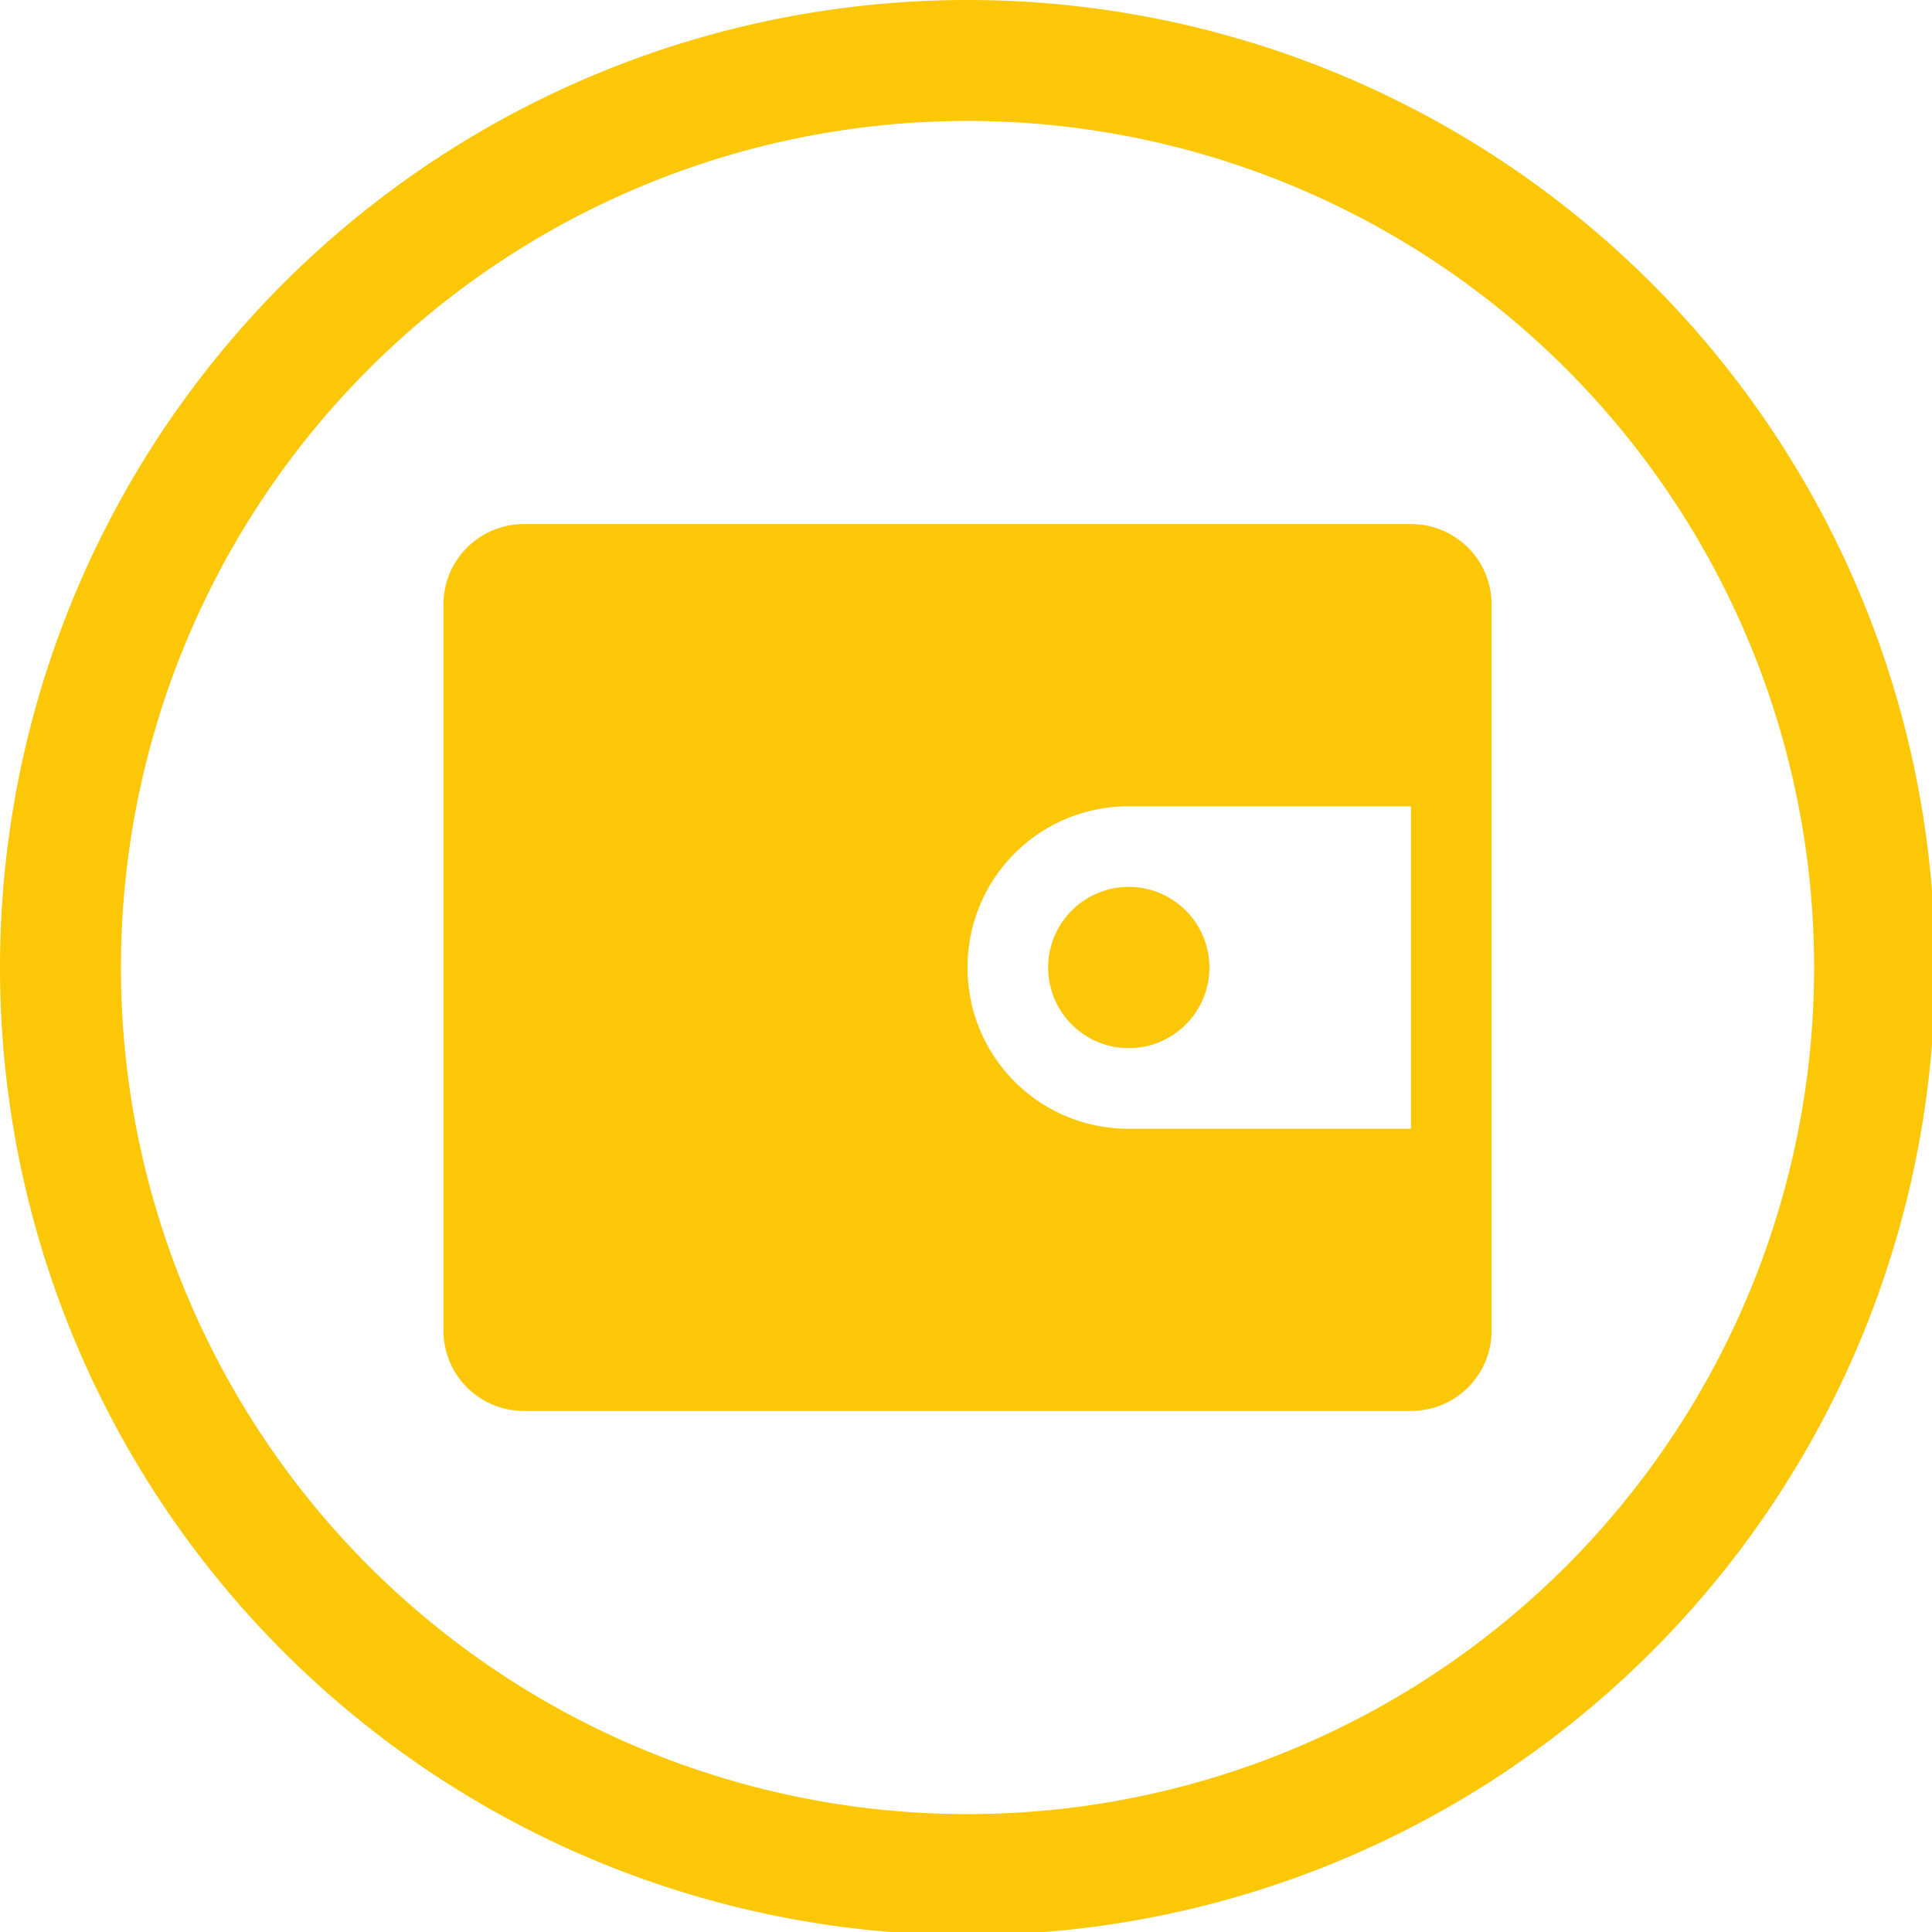 <?xml version="1.0" encoding="UTF-8" standalone="no"?>
<svg
   xmlns:dc="http://purl.org/dc/elements/1.1/"
   xmlns:cc="http://creativecommons.org/ns#"
   xmlns:rdf="http://www.w3.org/1999/02/22-rdf-syntax-ns#"
   xmlns:svg="http://www.w3.org/2000/svg"
   xmlns="http://www.w3.org/2000/svg"
   xmlns:sodipodi="http://sodipodi.sourceforge.net/DTD/sodipodi-0.dtd"
   xmlns:inkscape="http://www.inkscape.org/namespaces/inkscape"
   width="48"
   height="48"
   viewBox="0 0 12.7 12.7"
   version="1.1"
   id="svg4"
   sodipodi:docname="kwalletmanager.svg"
   inkscape:version="0.92.5 (2060ec1f9f, 2020-04-08)">
  <defs
     id="defs8">
  <style
     id="current-color-scheme"
     type="Highlight/css">
      .ColorScheme-Highlight {
        color:#fbc707;
      }
  </style>
  </defs>
  <path
     class="ColorScheme-Highlight"
     style="fill:#fbc707"
     d="M 24 0 A 24 24 0 0 0 0 24 A 24 24 0 0 0 24 48 A 24 24 0 0 0 48 24 A 24 24 0 0 0 24 0 z M 24 3 A 21 21 0 0 1 45 24 A 21 21 0 0 1 24 45 A 21 21 0 0 1 3 24 A 21 21 0 0 1 24 3 z M 13 13 C 11.892 13 11 13.892 11 15 L 11 33 C 11 34.108 11.892 35 13 35 L 35 35 C 36.108 35 37 34.108 37 33 L 37 15 C 37 13.892 36.108 13 35 13 L 13 13 z M 28 20 L 31 20 L 33 20 L 35 20 L 35 20.609 L 35 27.391 L 35 28 L 33 28 L 31 28 L 28 28 C 25.784 28 24 26.216 24 24 C 24 21.784 25.784 20 28 20 z M 28 22 A 2 2 0 0 0 26 24 A 2 2 0 0 0 28 26 A 2 2 0 0 0 30 24 A 2 2 0 0 0 28 22 z "
     transform="scale(0.265)"
     id="rect849" />
</svg>
